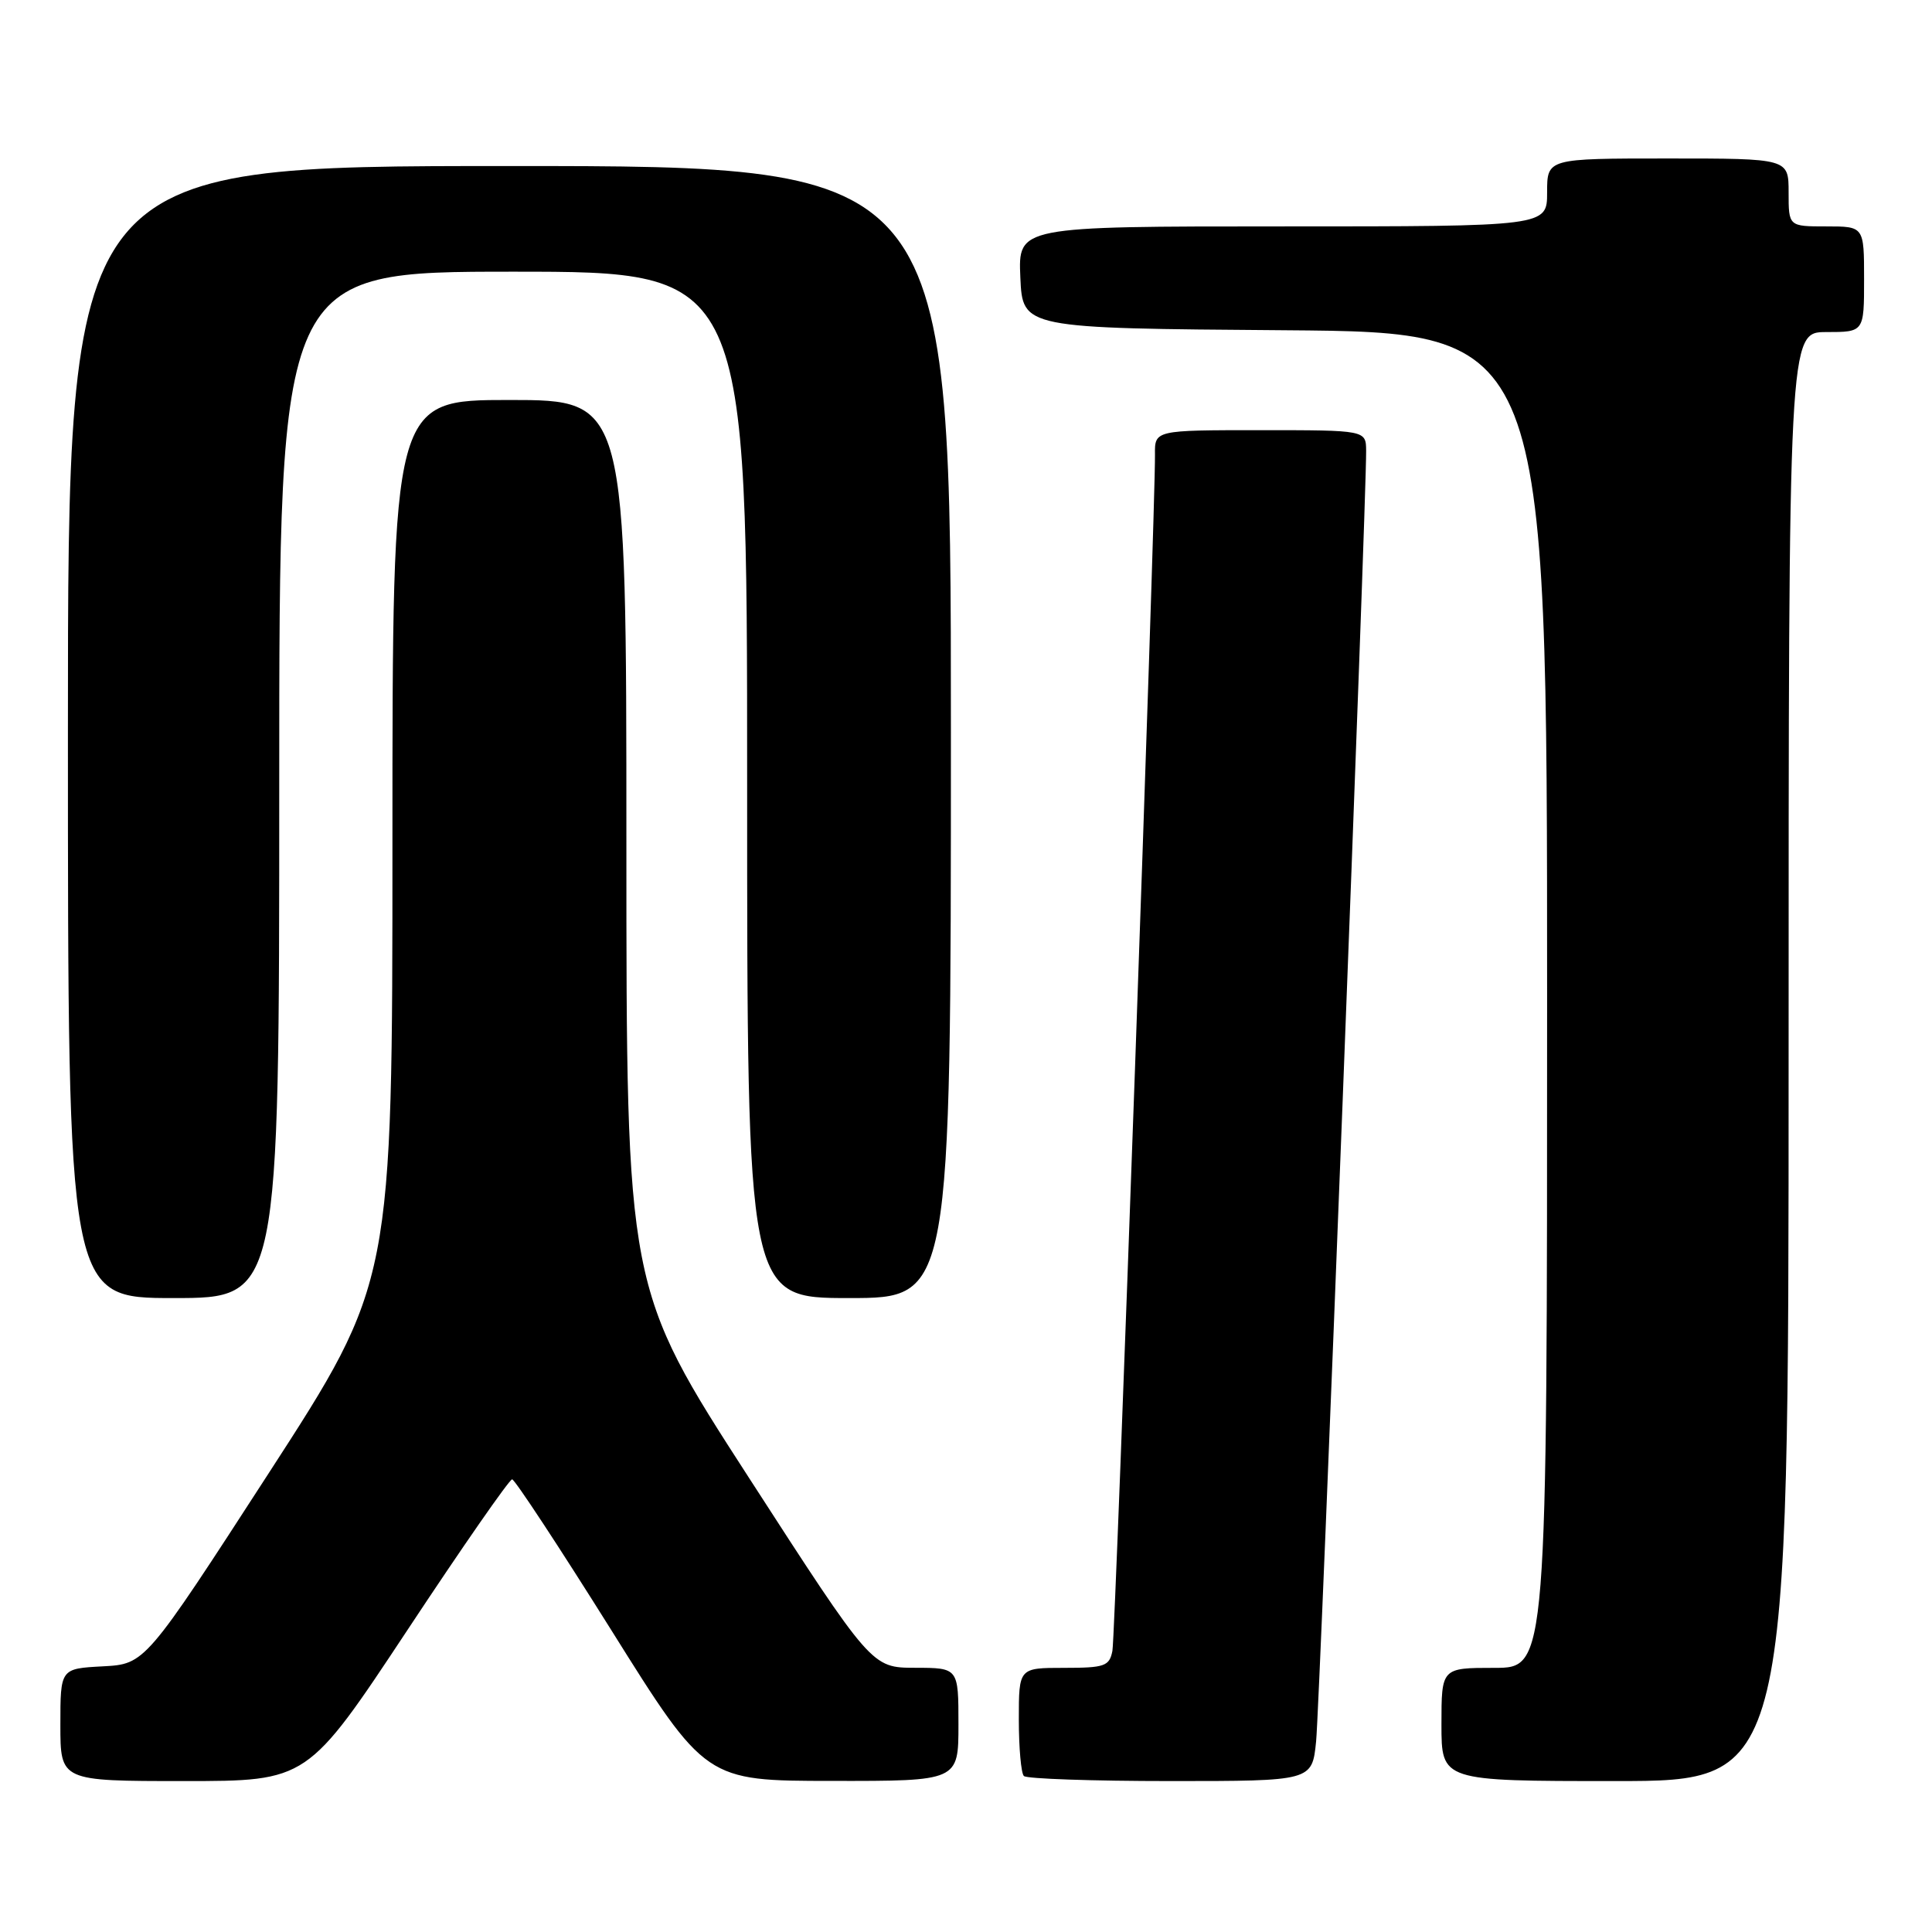 <?xml version="1.0" encoding="UTF-8" standalone="no"?>
<!DOCTYPE svg PUBLIC "-//W3C//DTD SVG 1.1//EN" "http://www.w3.org/Graphics/SVG/1.1/DTD/svg11.dtd" >
<svg xmlns="http://www.w3.org/2000/svg" xmlns:xlink="http://www.w3.org/1999/xlink" version="1.1" viewBox="0 0 256 256">
 <g >
 <path fill="currentColor"
d=" M 53.98 216.00 C 61.25 205.00 67.50 196.01 67.86 196.02 C 68.21 196.03 74.12 205.02 81.00 216.00 C 93.50 235.97 93.50 235.97 110.25 235.98 C 127.00 236.00 127.00 236.00 127.00 228.50 C 127.00 221.00 127.00 221.00 121.25 220.99 C 115.50 220.98 115.50 220.98 99.25 195.83 C 83.00 170.68 83.00 170.68 83.00 111.84 C 83.00 53.00 83.00 53.00 67.50 53.00 C 52.00 53.00 52.00 53.00 52.00 111.45 C 52.00 169.89 52.00 169.89 35.61 195.20 C 19.23 220.50 19.23 220.50 13.61 220.80 C 8.00 221.10 8.00 221.10 8.00 228.55 C 8.00 236.00 8.00 236.00 24.37 236.00 C 40.74 236.00 40.74 236.00 53.98 216.00 Z  M 174.39 230.75 C 174.88 225.99 181.07 66.23 181.02 59.75 C 181.00 57.00 181.00 57.00 167.00 57.00 C 153.00 57.00 153.00 57.00 153.04 60.25 C 153.11 67.44 147.81 216.66 147.40 218.75 C 147.00 220.78 146.39 221.00 140.98 221.00 C 135.00 221.00 135.00 221.00 135.00 227.83 C 135.00 231.59 135.30 234.97 135.67 235.33 C 136.03 235.70 144.78 236.00 155.09 236.00 C 173.86 236.00 173.86 236.00 174.39 230.75 Z  M 237.00 140.00 C 237.00 44.00 237.00 44.00 242.00 44.00 C 247.00 44.00 247.00 44.00 247.00 37.00 C 247.00 30.00 247.00 30.00 242.00 30.00 C 237.00 30.00 237.00 30.00 237.00 25.50 C 237.00 21.00 237.00 21.00 221.00 21.00 C 205.00 21.00 205.00 21.00 205.00 25.50 C 205.00 30.00 205.00 30.00 169.95 30.00 C 134.91 30.00 134.91 30.00 135.20 36.75 C 135.50 43.50 135.50 43.50 170.25 43.76 C 205.00 44.03 205.00 44.03 205.00 132.51 C 205.00 221.00 205.00 221.00 198.00 221.00 C 191.00 221.00 191.00 221.00 191.00 228.50 C 191.00 236.00 191.00 236.00 214.00 236.00 C 237.00 236.00 237.00 236.00 237.00 140.00 Z  M 37.00 104.00 C 37.00 36.00 37.00 36.00 68.00 36.00 C 99.00 36.00 99.00 36.00 99.00 104.00 C 99.00 172.00 99.00 172.00 112.50 172.00 C 126.00 172.00 126.00 172.00 126.00 97.00 C 126.00 22.00 126.00 22.00 67.50 22.00 C 9.00 22.00 9.00 22.00 9.00 97.00 C 9.00 172.00 9.00 172.00 23.00 172.00 C 37.00 172.00 37.00 172.00 37.00 104.00 Z "/>
</g>
</svg>